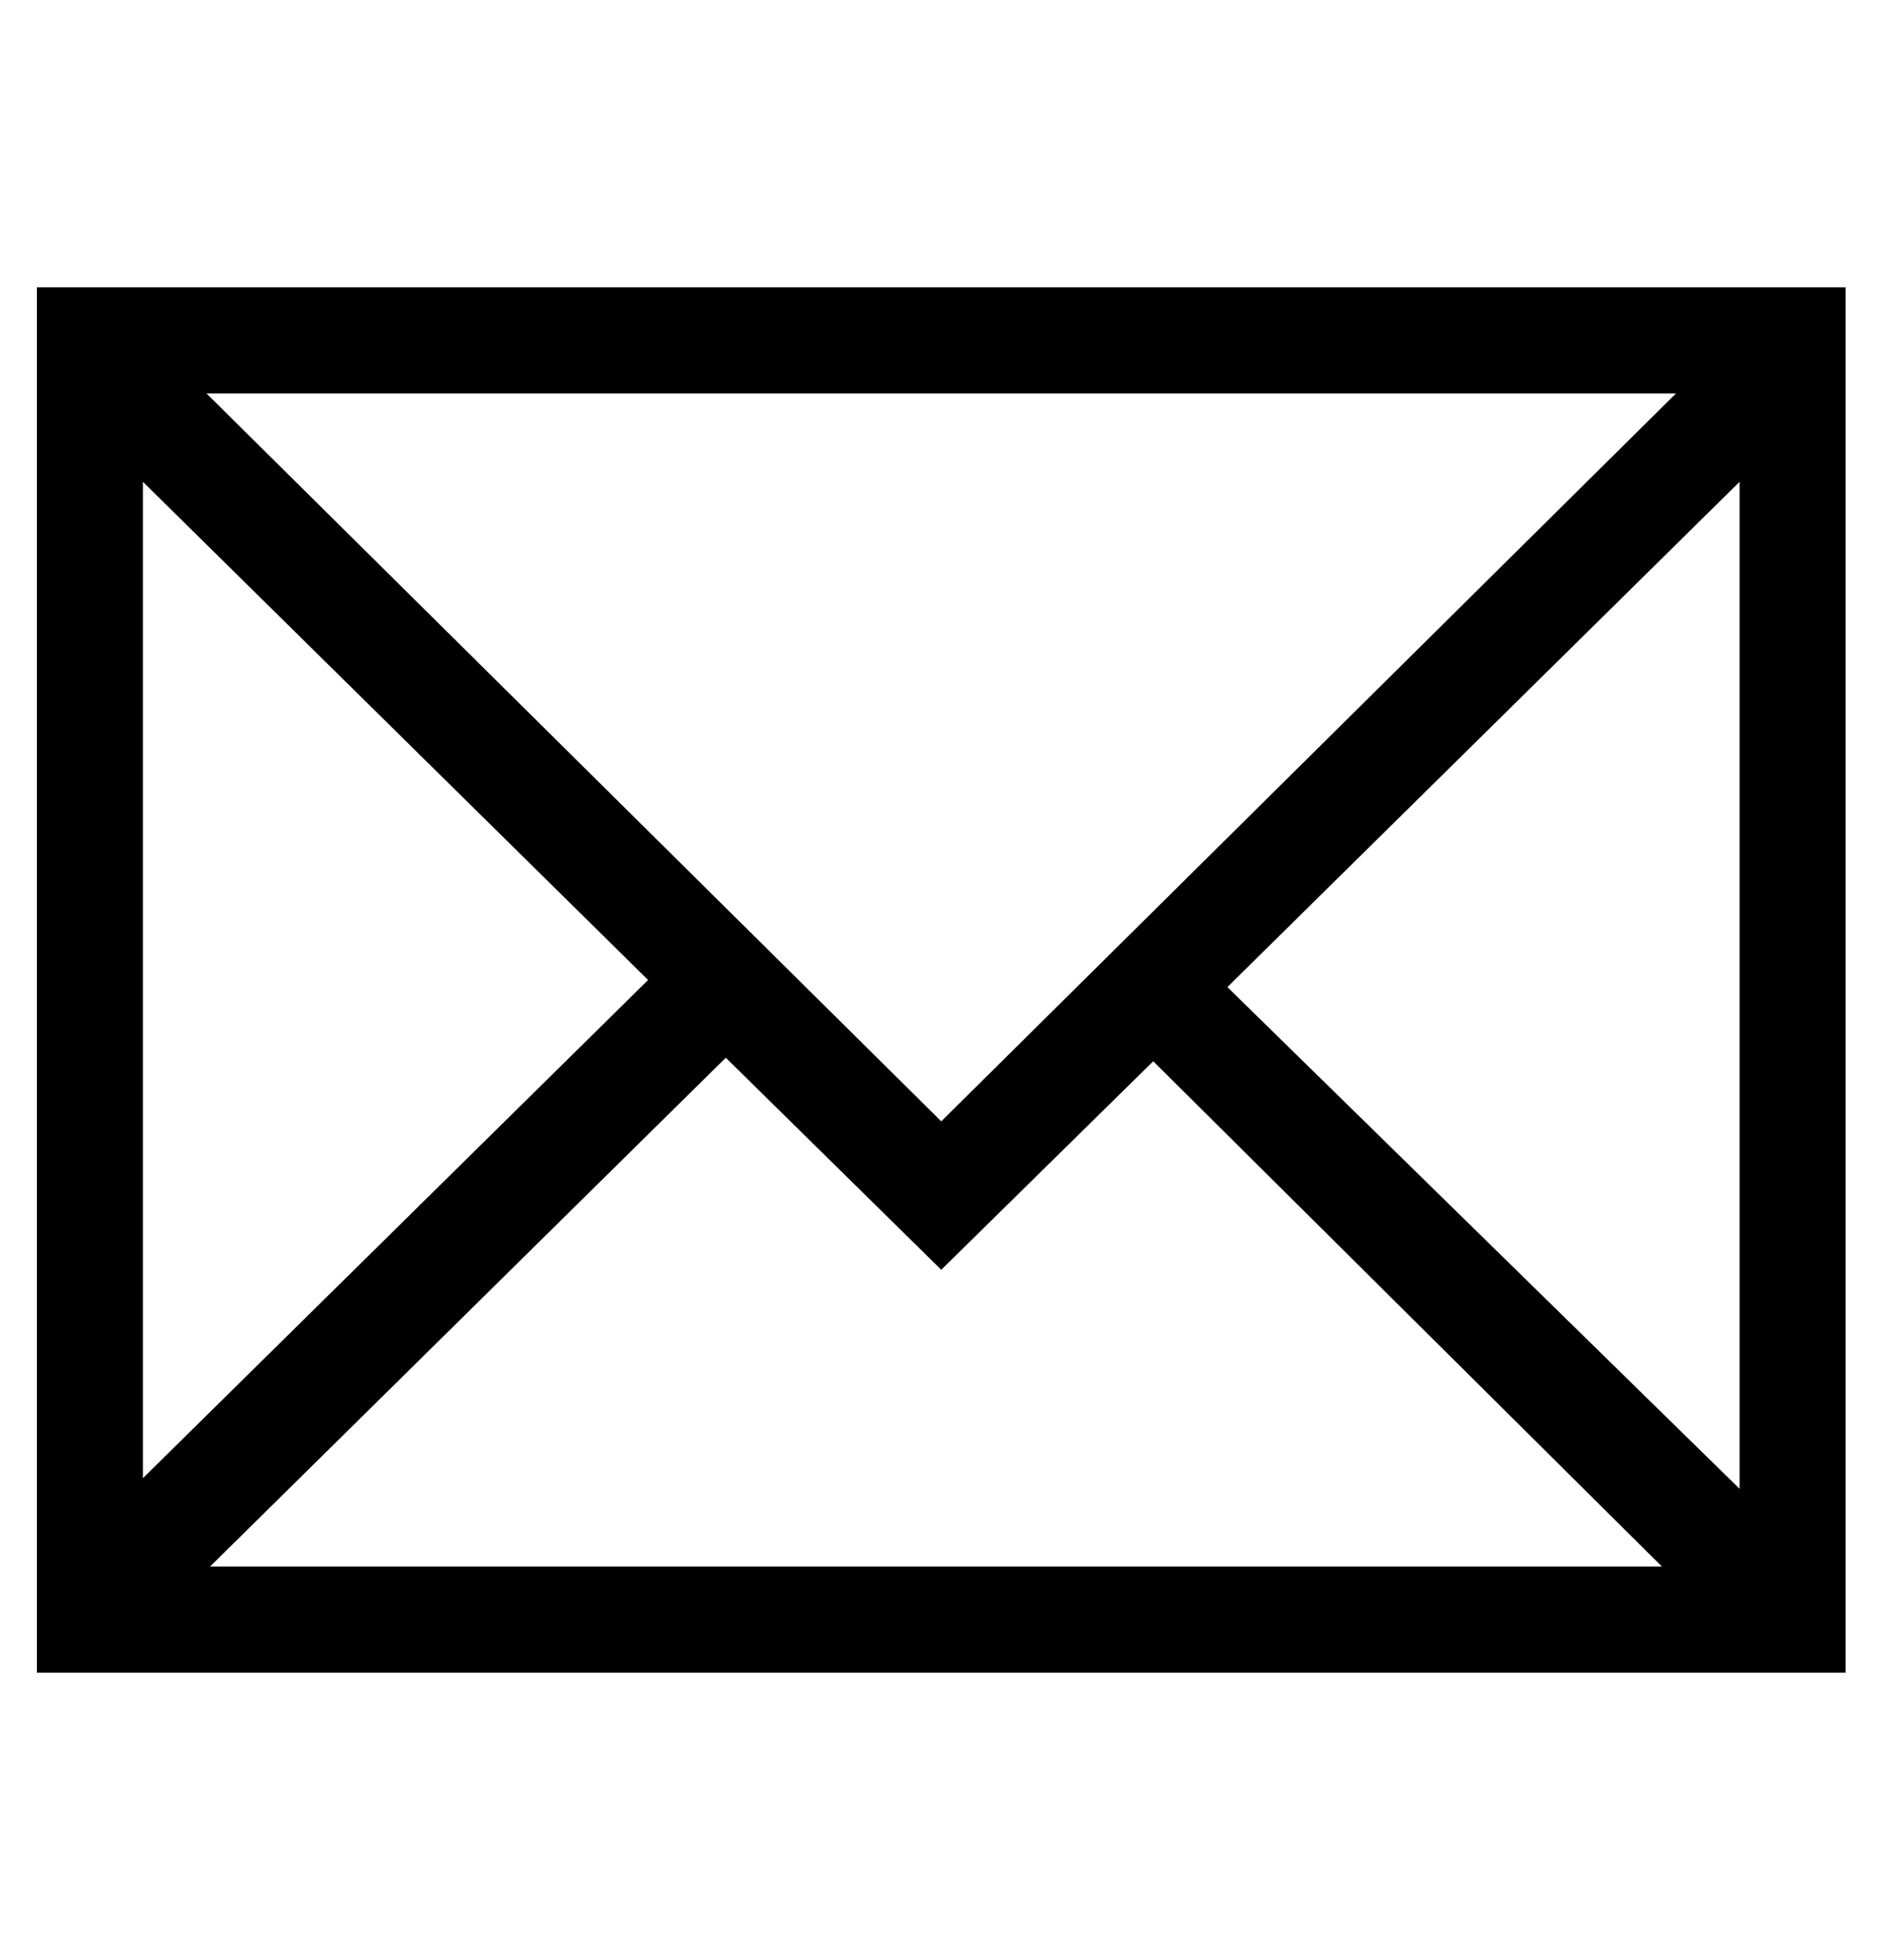 <svg width="25" height="26" viewBox="0 0 25 26" fill="none" xmlns="http://www.w3.org/2000/svg">
<g clip-path="url(#clip0_3_5639)">
<path d="M0.49 3.812V22.188H24.49V3.812H0.49ZM12.49 14.875L2.74 5.219H22.24L12.49 14.875ZM8.6 13L1.896 19.609V6.391L8.6 13ZM9.631 14.031L12.49 16.844L15.303 14.078L22.053 20.781H2.787L9.631 14.031ZM16.287 13.094L23.084 6.391V19.75L16.287 13.094Z" fill="currentColor"/>
</g>
<defs>
<clipPath id="clip0_3_5639">
<rect width="24" height="25" fill="currentColor" transform="matrix(1 0 0 -1 0.49 25.5)"/>
</clipPath>
</defs>
</svg>
